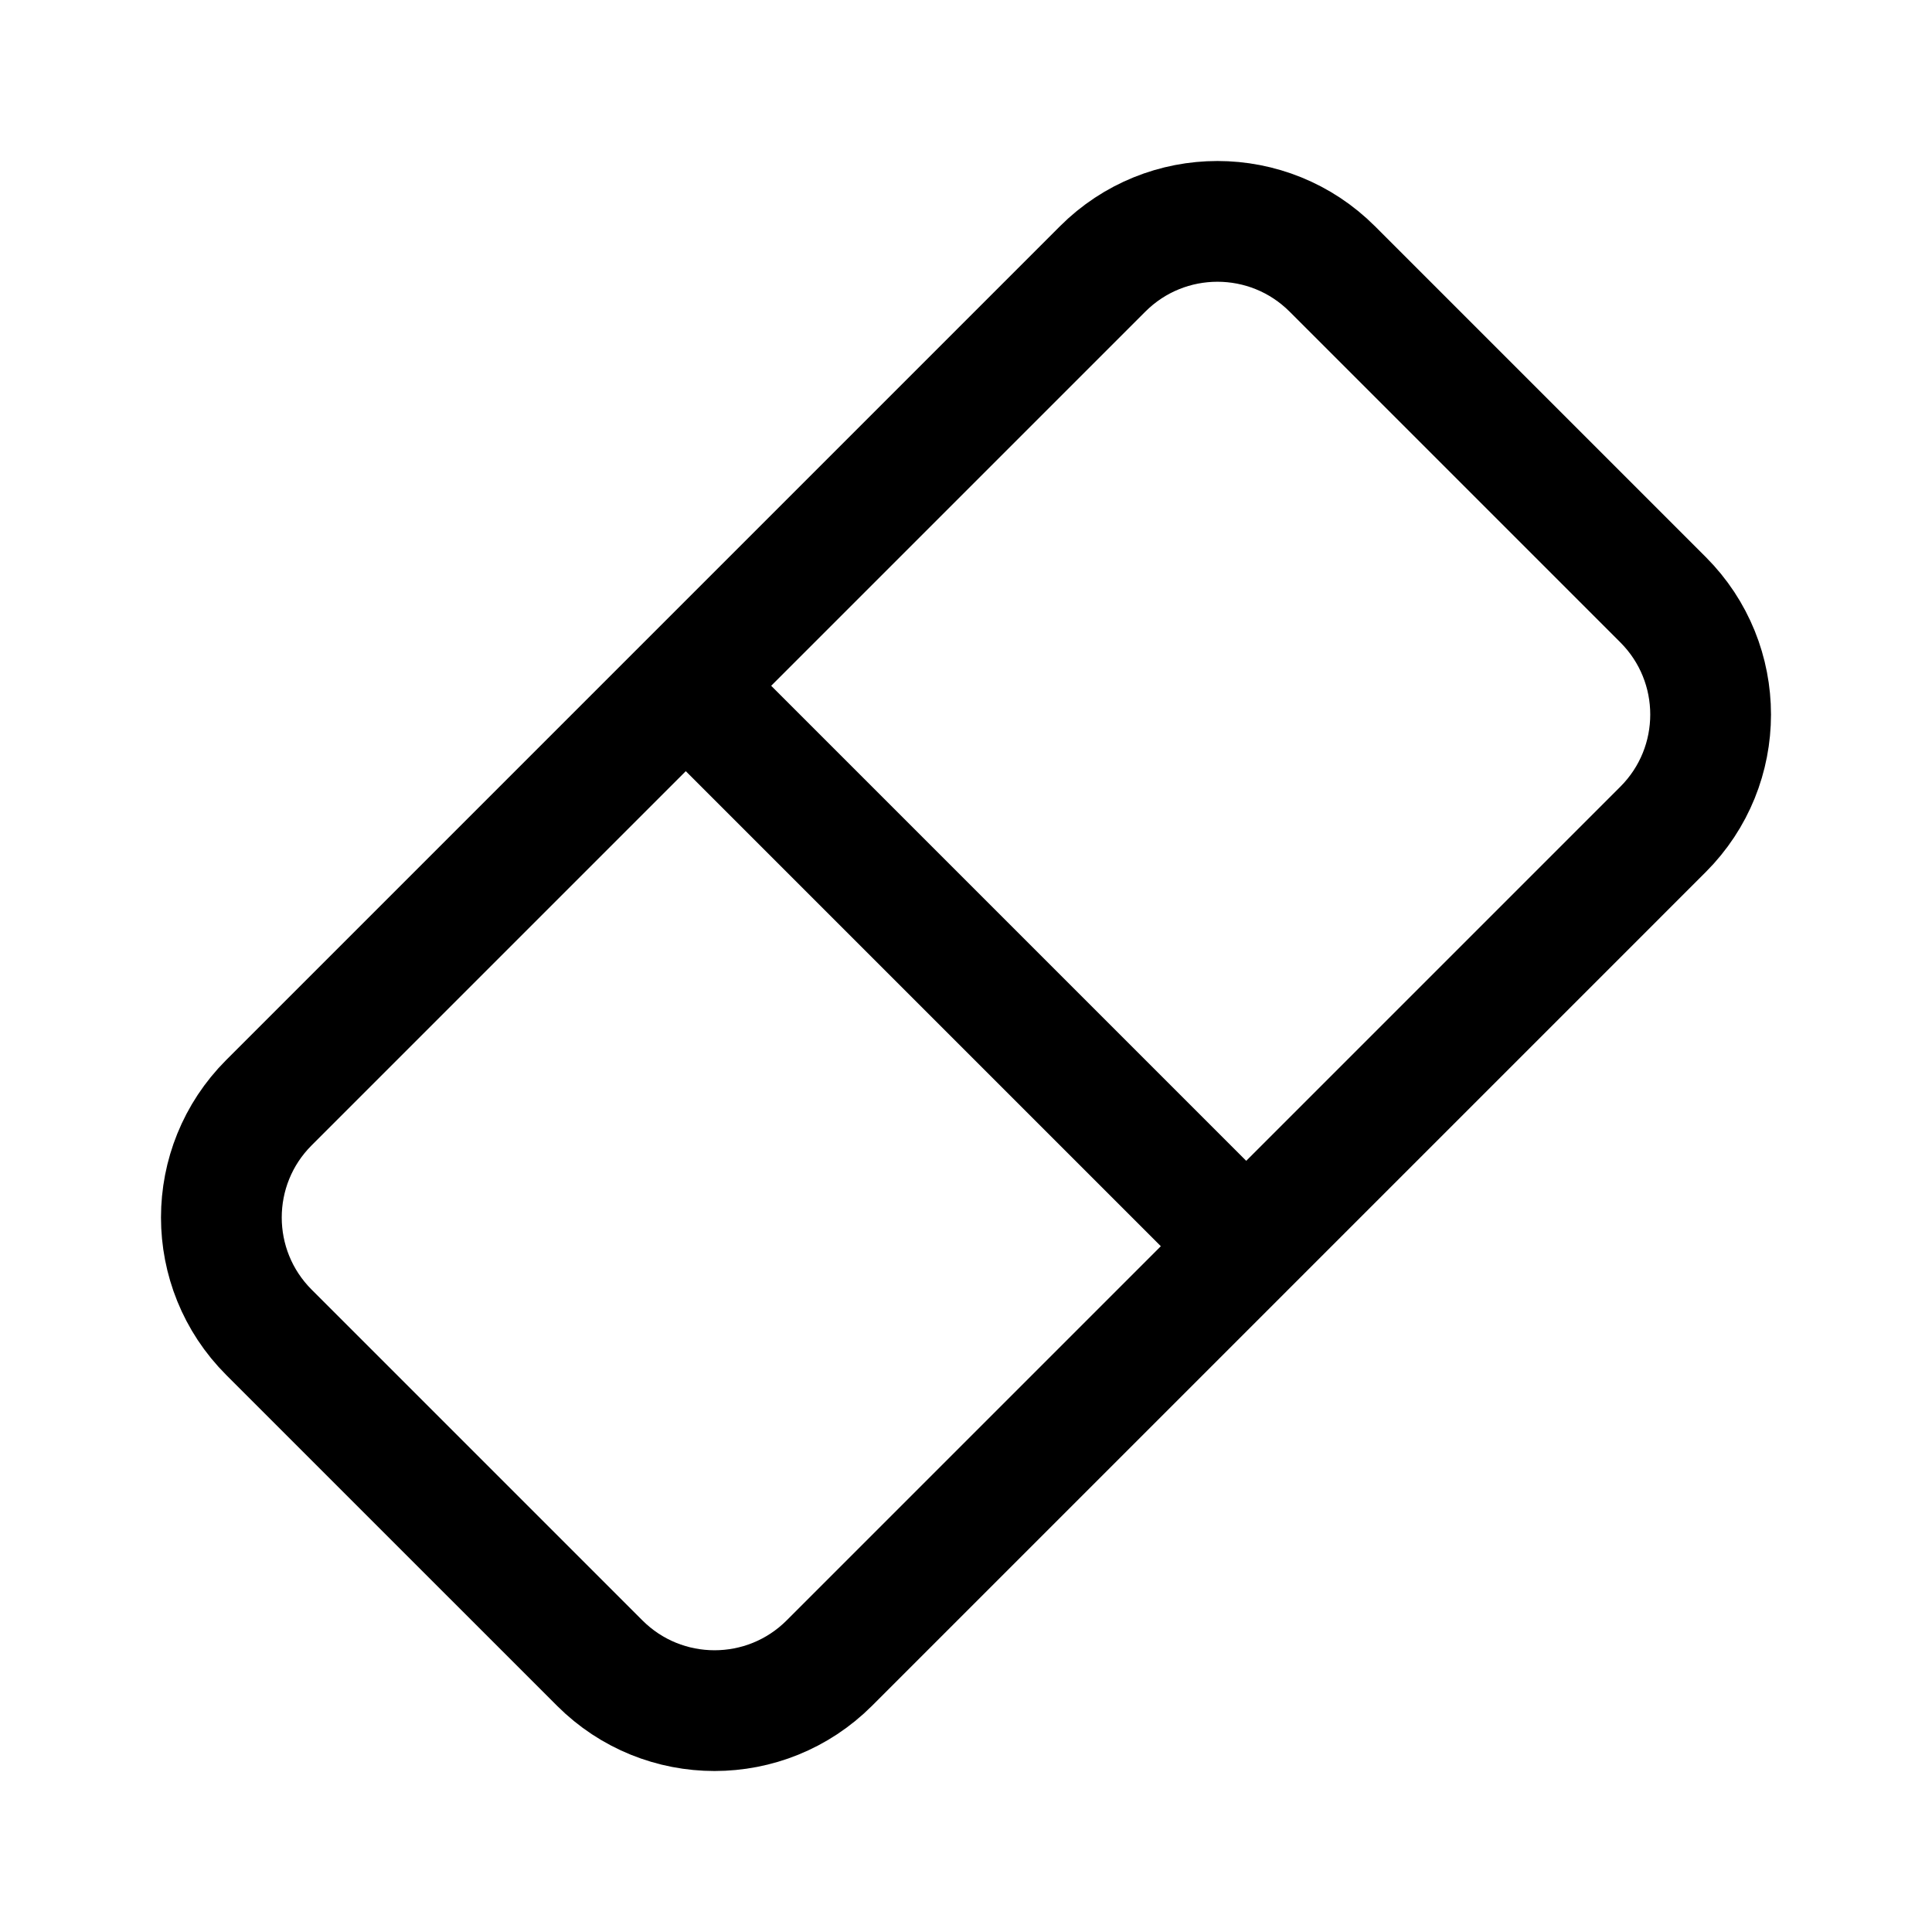 <svg xmlns="http://www.w3.org/2000/svg" width="192" height="192" fill="none"><path stroke="#000" stroke-linecap="round" stroke-linejoin="round" stroke-width="12" d="m70.787 70.786 51.436 51.436m10.178-95.496L165.274 59.6c6.301 6.302 6.301 16.519 0 22.82L82.42 165.275c-6.302 6.301-16.519 6.301-22.82 0l-32.874-32.873c-6.302-6.302-6.302-16.519 0-22.821l82.854-82.854c6.301-6.302 16.519-6.302 22.821 0Z"/></svg>